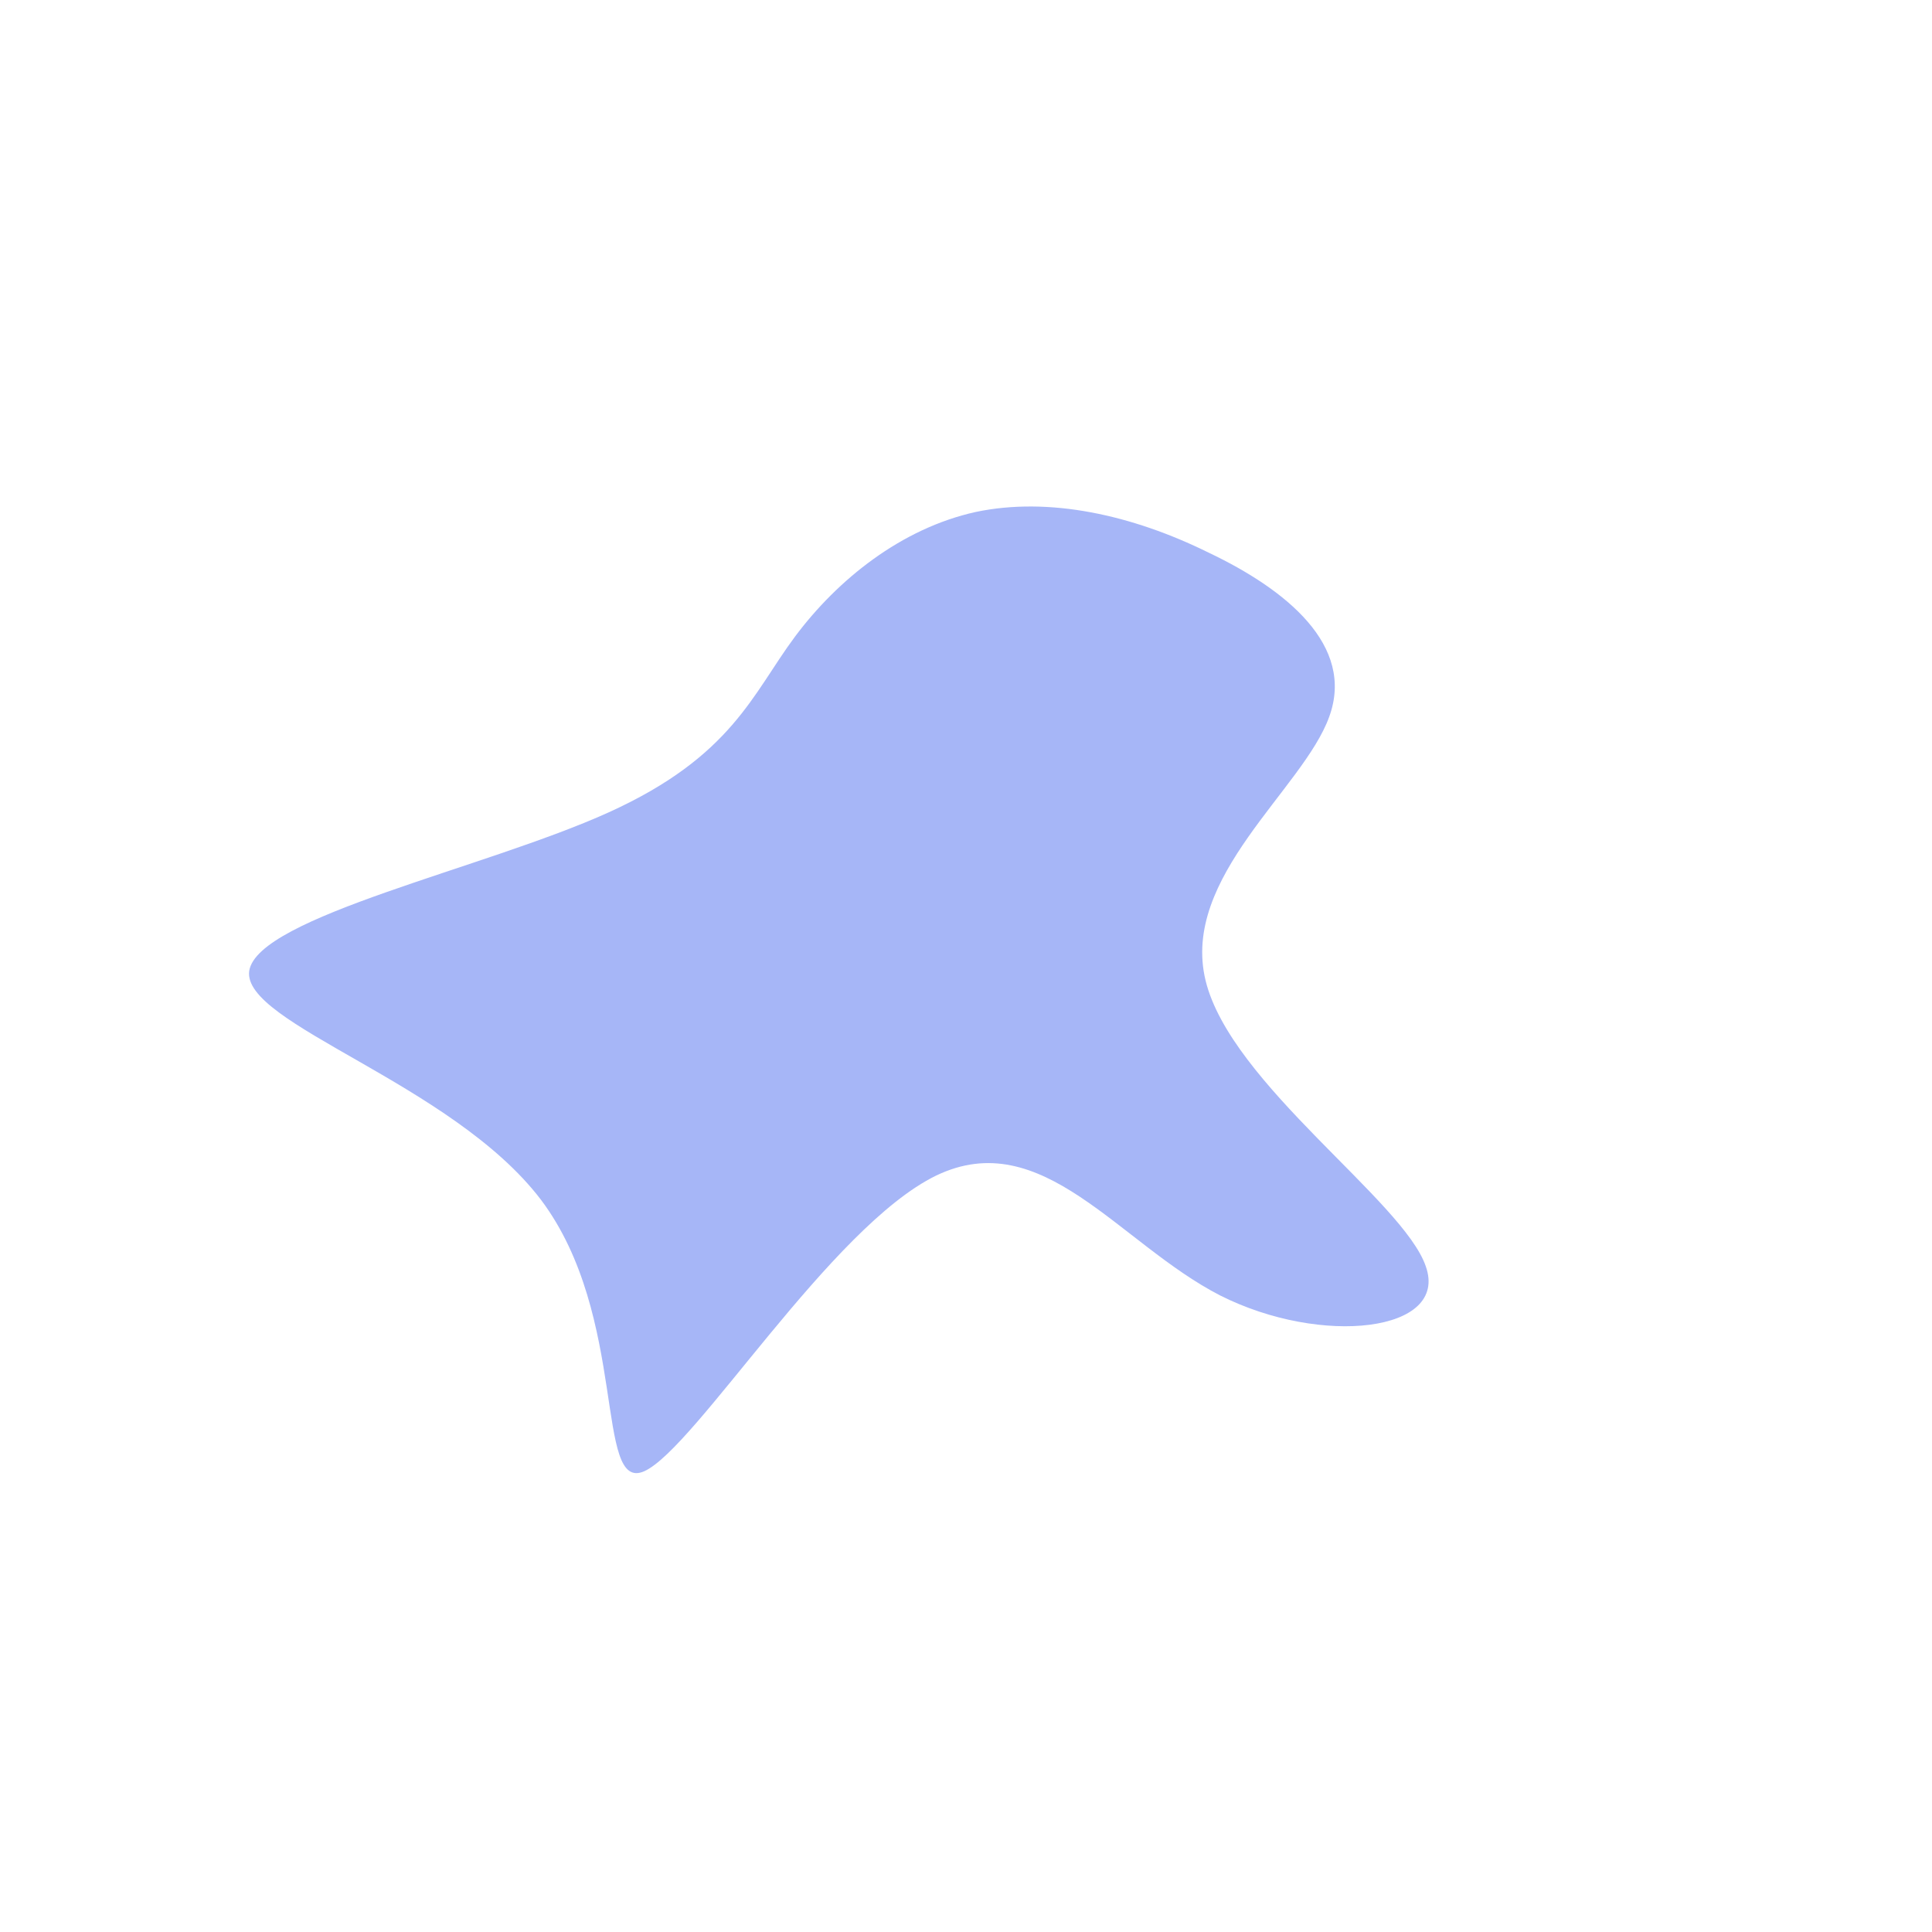 <?xml version="1.0" standalone="no"?>
<svg viewBox="0 0 200 200" xmlns="http://www.w3.org/2000/svg">
  <path fill="#A6B6F7" d="M25.1,-42.8C33.1,-39,40.3,-33.2,37.6,-25.8C34.9,-18.3,22.2,-9.2,24.8,1.5C27.4,12.2,45.3,24.3,47.6,31.1C50,37.9,36.8,39.4,26.3,34.1C15.8,28.7,7.9,16.4,-3.1,21.7C-14,27,-28,49.9,-33.3,52.3C-38.5,54.6,-34.9,36.3,-44,24.2C-53.2,12.1,-75,6,-74.2,0.5C-73.3,-5.1,-49.8,-10.1,-37,-15.9C-24.2,-21.7,-22.1,-28.2,-17.7,-34.1C-13.3,-40,-6.7,-45.3,1,-47C8.6,-48.6,17.2,-46.7,25.1,-42.8Z" transform="translate(100 100)" />
</svg>
